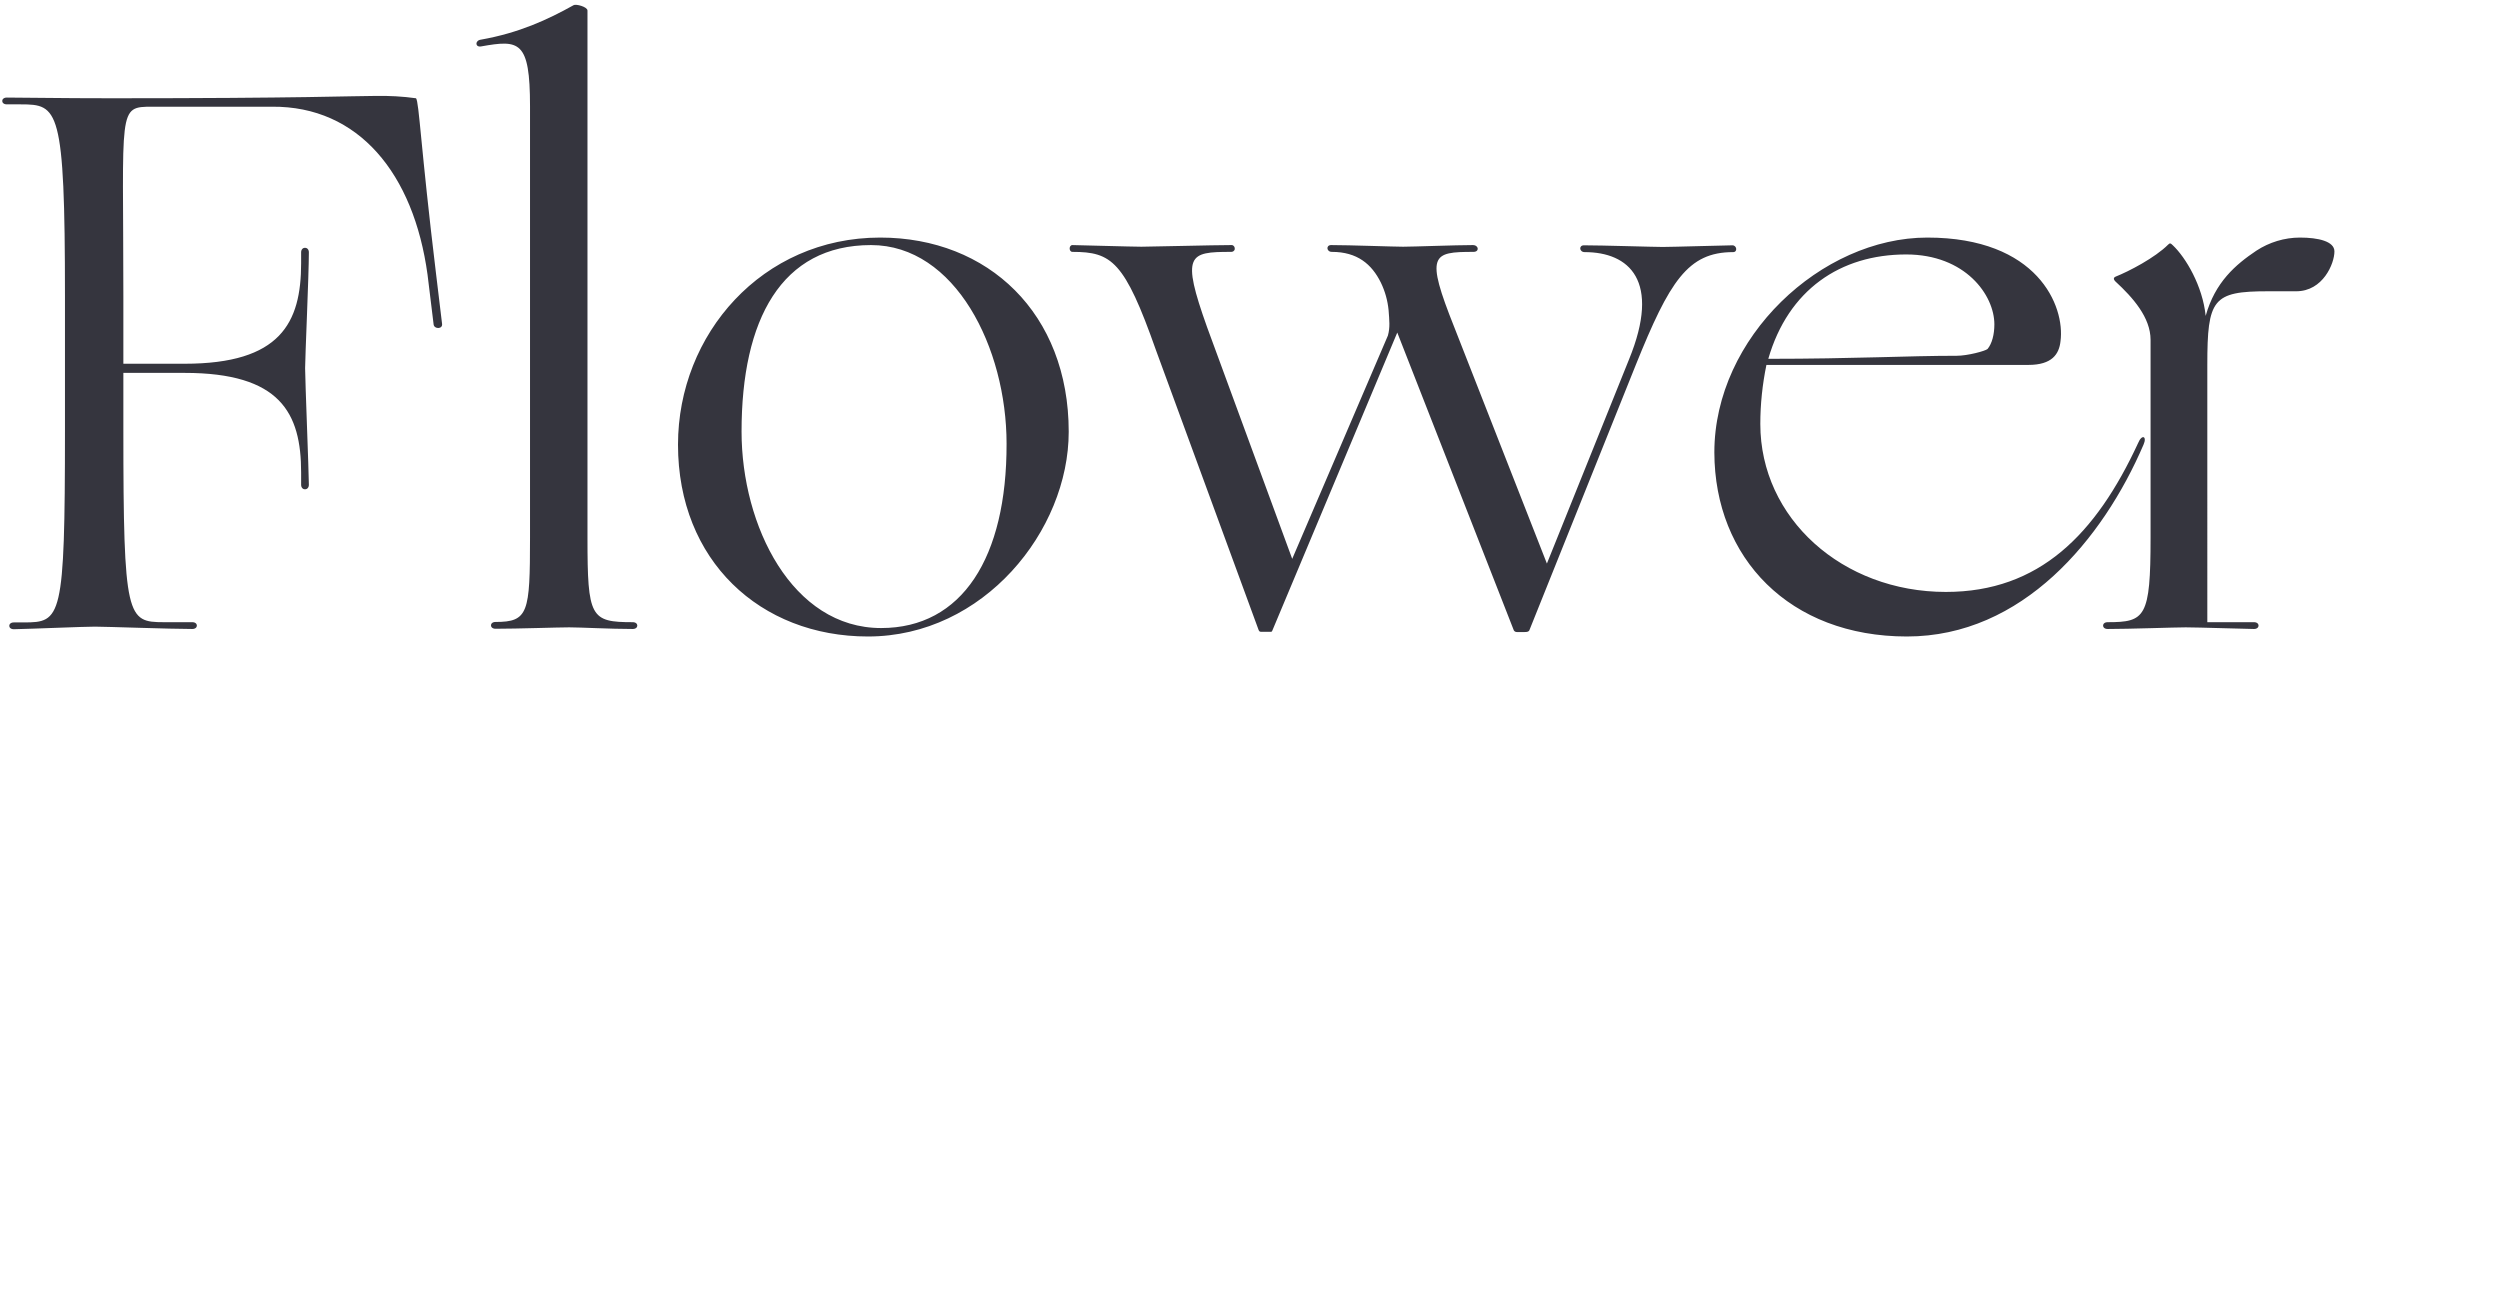 <!-- Generator: Adobe Illustrator 24.3.0, SVG Export Plug-In  -->
<svg version="1.1" xmlns="http://www.w3.org/2000/svg" xmlns:xlink="http://www.w3.org/1999/xlink" x="0px" y="0px" width="1066px"
	 height="560px" viewBox="0 0 1066 560" style="overflow:visible;enable-background:new 0 0 1066 560;" xml:space="preserve">
<style type="text/css">
	.st0{fill:#35353E;}
</style>
<defs>
</defs>
<path id="img_txt_1_" class="st0" d="M40.5,267.2c4.6,0,32.3,1,41.5,1c2.6,0,2.6-2.9,0-2.9H69.9c-15.7,0-17.3-1.6-17.3-81.8v-24.5
	h26.1c40.8,0,49.7,17,49.7,42.5v5.2c0,2.6,3.3,2.6,3.3,0c0-4.9-1.6-44.8-1.6-49.7c0-4.6,1.6-39.9,1.6-49.4c0-2.6-3.3-2.6-3.3,0v4.6
	c0,25.5-8.8,42.9-49.7,42.9H52.6v-28.8c0-80.5-2.6-80.8,12.4-80.8h51c36.9-0.3,60.4,28.5,66.3,71.6l2.6,21.3c0.3,2,3.9,2,3.6-0.3
	l-2.6-21.6c-6.5-53.7-7.2-73-8.5-74.6c-5.7-0.8-11.5-1.1-17.3-1c-9.1,0-31.4,1-112.4,1c-23.2,0-35.6-0.3-44.8-0.3
	c-2.6,0-2.6,2.9,0,2.9h5.9c16,0,18.9,1.3,18.9,81.8v57.3c0,80.5-1.6,81.8-17.6,81.8H5.9c-2.6,0-2.6,2.9,0,2.9
	C15,268.1,35.6,267.2,40.5,267.2z M242.7,267.5c4.9,0,17.6,0.7,27.1,0.7c2.6,0,2.6-2.9,0-2.9c-18,0-19.3-2-19.3-36V4.5
	c0-1.6-4.9-2.9-5.9-2.3c-11.1,6.2-23.2,11.8-39.5,14.7c-2.6,0.3-2.6,3.3,0,2.9c16.3-2.9,20.9-2.6,20.9,25.5v183.9
	c0,32.1-0.7,36-14.7,36c-2.6,0-2.6,2.9,0,2.9C220.9,268.1,237.8,267.5,242.7,267.5z M370.1,271.4c49.3,0,85.6-45.1,85.6-87.3
	c0-50.4-34.3-82.8-80.4-82.8c-50.3,0-86.2,41.2-86.2,88.3C289.1,239,324.1,271.4,370.1,271.4z M375.7,267.8
	c-37.9,0-59.5-43.5-59.5-83.8c0-47.8,17-79.5,55.2-79.5c35.9,0,57.8,43.8,57.8,84.7C429.3,237.7,410.3,267.8,375.7,267.8
	L375.7,267.8z M645.5,268.8c0.3,0.5,0.8,0.7,1.3,0.7h3.3c0.7,0,1.6,0,2-0.7l45.4-113.2c14.4-35.7,22.2-48.1,41.5-48.1
	c2,0,1.6-2.9-0.3-2.9c-2.3,0-25.8,0.7-29.7,0.7s-25.8-0.7-33.6-0.7c-2.3,0-2,2.9,0.3,2.9c18.9,0,32.7,12.1,18.9,45.8l-35,87
	l-39.5-100.8c-12.4-31.1-9.5-32.1,8.2-32.1c2.6,0,2.3-2.9-0.3-2.9c-7.2,0-25.5,0.7-29.7,0.7c-3.9,0-22.9-0.7-30.7-0.7
	c-2.3,0-2,2.9,0.3,2.9c10.8,0,17,5.2,20.9,13.1c1.8,3.7,2.9,7.7,3.3,11.8c0.3,4.3,0.7,7.2-0.3,10.8l-40.8,95.2l-36.3-98.8
	c-11.1-31.1-7.8-32.1,10.1-32.1c0.8,0.1,1.6-0.4,1.7-1.2c0.1-0.8-0.4-1.6-1.2-1.7c-0.1,0-0.3,0-0.4,0c-7.5,0-34,0.7-38.2,0.7
	c-3.9,0-27.8-0.7-29.4-0.7s-1.6,2.9,0,2.9c16.7,0,22.2,3.9,35.6,41.9l43.8,119.4c0.3,0.7,0.7,0.7,1.3,0.7h3.6c0.7,0,0.7,0,1-0.7
	l53.2-126.9L645.5,268.8z M813.1,271.4c49.3,0,83.6-41.5,100.9-81.8c1.6-3.6-0.7-4.6-2.3-0.7c-18,38.9-42.1,63.5-82,63.5
	c-44.1,0-79.1-31.4-79.1-71.6c0-8.5,0.9-16.9,2.6-25.2h111.7c10.1,0,13.1-4.6,13.7-10.1c2-15-9.8-44.2-56.8-44.2
	c-45.1,0-90.8,42.5-90.8,91.6C731.1,238,763.1,271.4,813.1,271.4z M834.4,151.7c-21.2,0-43.4,1.3-80.4,1.3
	c8.5-29.4,30.7-44.5,58.8-44.5c25.2,0,37.6,17.3,37.6,29.8c0,4.3-1,8.2-2.9,10.5C846.5,149.7,838.9,151.7,834.4,151.7z M962.1,106.9
	c-8.8,5.9-17.6,13.4-21.6,27.8c-1.3-12.8-8.5-24.9-14-30.1c-1-1-1.3-1-2-0.3c-5.6,5.6-16.7,11.4-22.5,13.7c-0.7,0.3-1,1,0,2
	c7.5,6.9,15,15.4,15,24.9v84.4c0,34-2.3,36-18.3,36c-2.6,0-2.6,2.9,0,2.9c9.5,0,28.4-0.7,33.3-0.7c5.2,0,26.5,0.7,29.1,0.7
	s2.6-2.9,0-2.9h-19.9V155.6c0-28.1,2.3-31.4,25.8-31.4h12.1c11.4,0,16.3-11.8,16.3-17c0-4.3-6.9-5.9-14.7-5.9
	C974.1,101.3,967.6,103.3,962.1,106.9L962.1,106.9z"/>
</svg>
